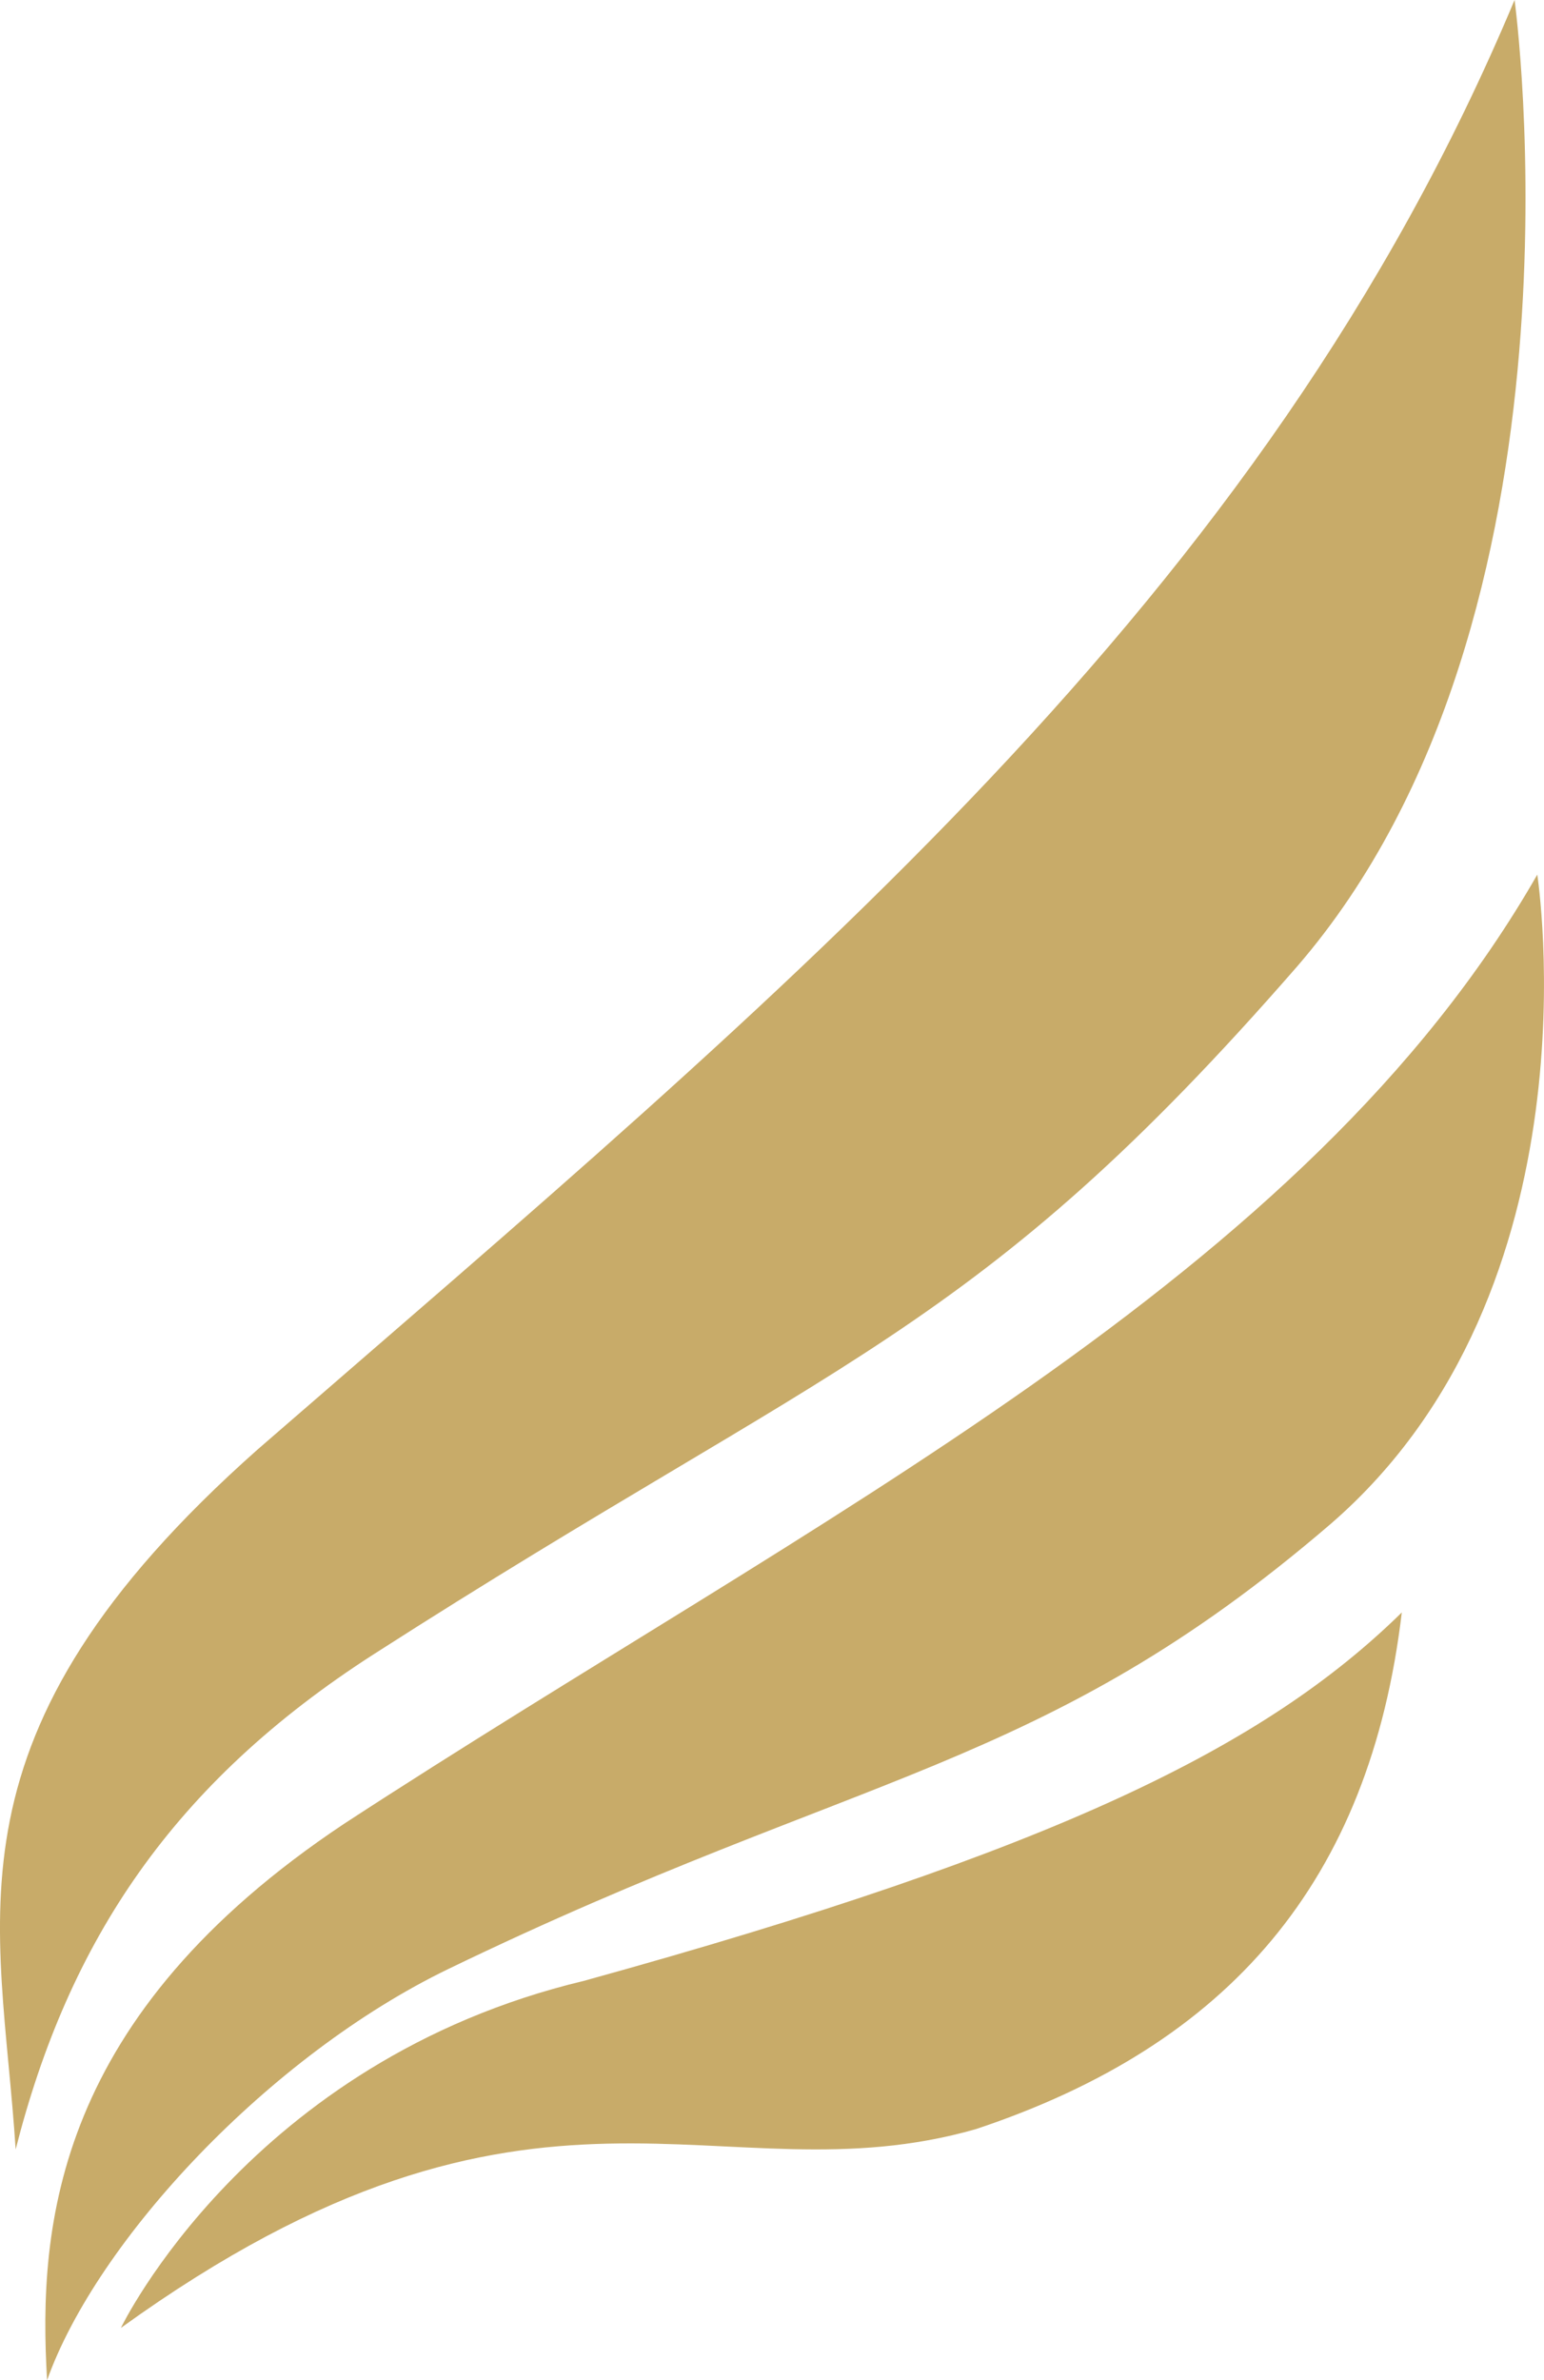 <svg version="1.1" id="图层_1" x="0px" y="0px" width="109.806px" height="169.2px" viewBox="0 0 109.806 169.2" enable-background="new 0 0 109.806 169.2" xml:space="preserve" xmlns="http://www.w3.org/2000/svg" xmlns:xlink="http://www.w3.org/1999/xlink" xmlns:xml="http://www.w3.org/XML/1998/namespace">
  <path fill="#C8AB69" d="M1.113,152.797c-1.057-16.481-5.766-29.394,17.214-49.761C56.069,70.277,89.741,42.89,107.713,0
	c0,0,6.027,43.843-15.465,68.706c-22.891,26.274-32.637,27.709-65.61,48.853C12.265,126.774,4.877,138.017,1.113,152.797z
	 M31.905,139.962c29.31-14.167,42.199-14.001,62.732-31.631c19.279-16.681,14.691-46.156,14.691-46.156
	c-16.48,28.803-51.166,45.504-84.853,67.471C3.959,143.304,2.686,158.121,3.349,169.2C6.892,159.271,19.13,146.137,31.905,139.962z
	 M69.422,151.349c17.936-5.978,27.994-17.555,30.271-36.723c-9.678,9.489-24.48,16.89-58.168,26.189
	c-23.817,5.693-32.927,24.671-32.927,24.671C38.204,144.138,51.063,156.616,69.422,151.349z" class="color c1"/>
</svg>